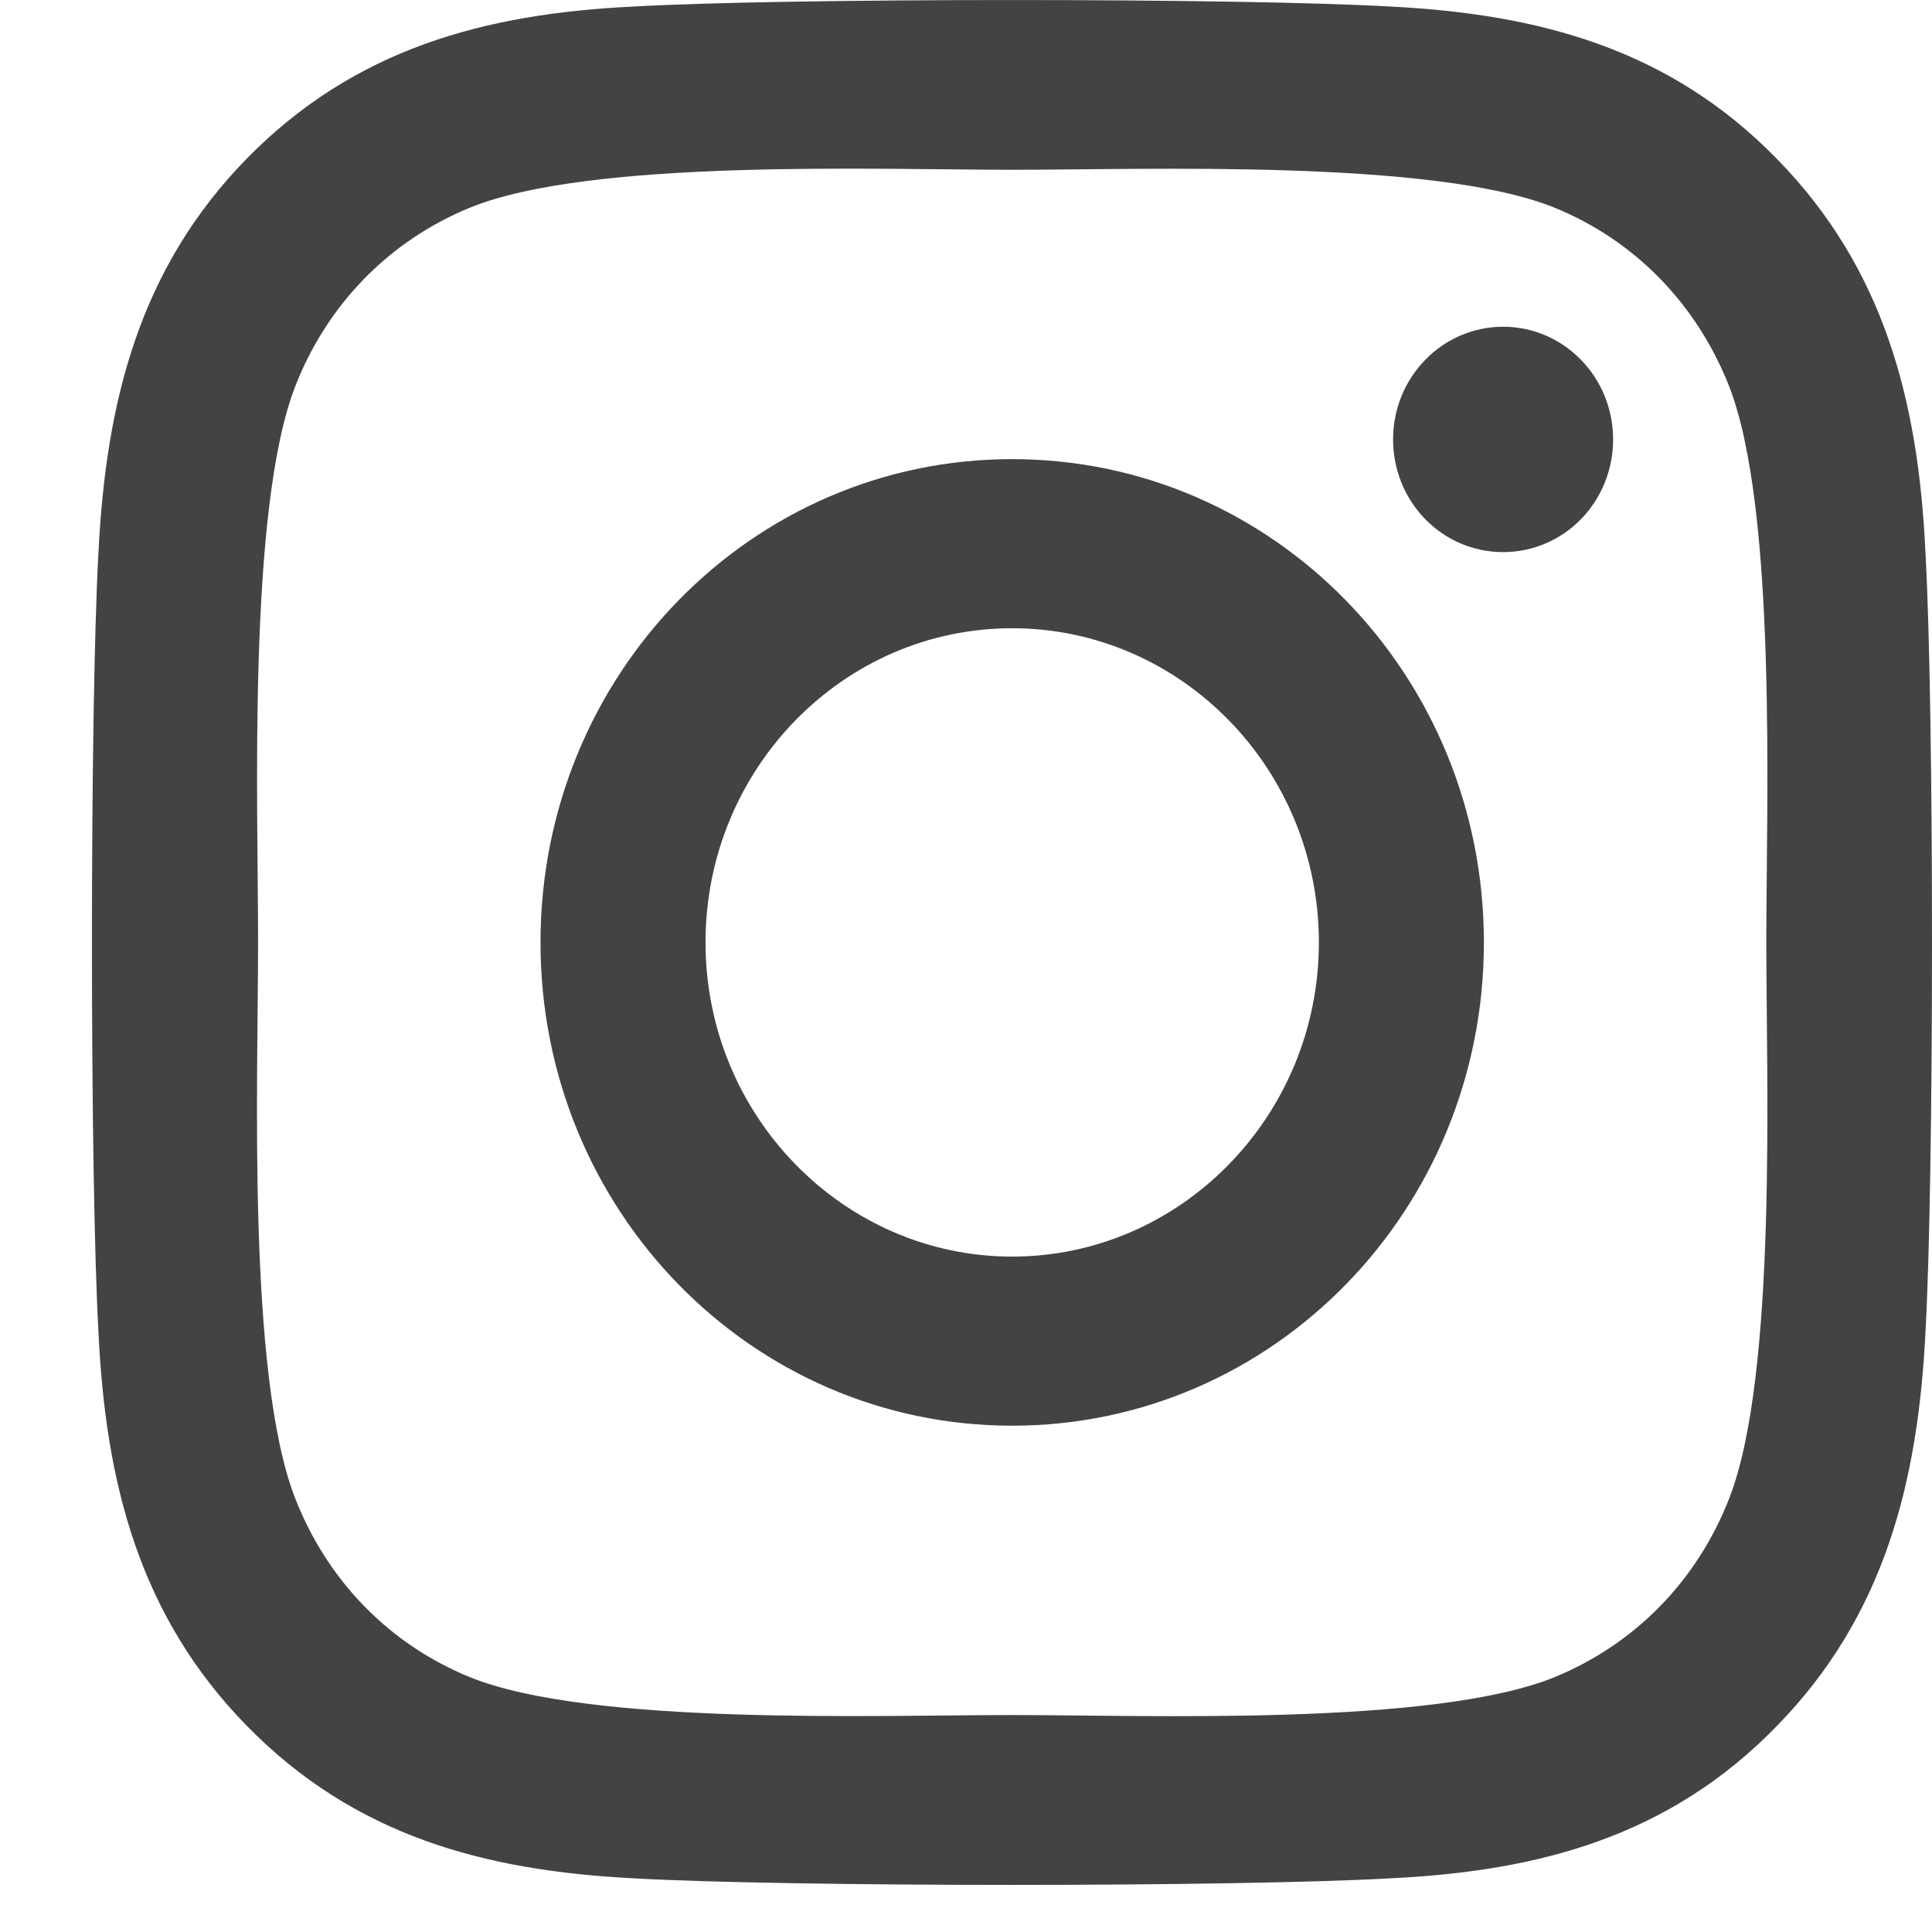 <svg width="17" height="17" viewBox="0 0 17 17" fill="none" xmlns="http://www.w3.org/2000/svg">
<path d="M8.097 4.04C5.8 4.04 3.947 5.939 3.947 8.293C3.947 10.646 5.8 12.545 8.097 12.545C10.395 12.545 12.248 10.646 12.248 8.293C12.248 5.939 10.395 4.04 8.097 4.04ZM8.097 11.057C6.613 11.057 5.399 9.817 5.399 8.293C5.399 6.768 6.609 5.528 8.097 5.528C9.585 5.528 10.796 6.768 10.796 8.293C10.796 9.817 9.582 11.057 8.097 11.057ZM13.385 3.866C13.385 4.418 12.952 4.858 12.417 4.858C11.879 4.858 11.449 4.414 11.449 3.866C11.449 3.319 11.883 2.875 12.417 2.875C12.952 2.875 13.385 3.319 13.385 3.866ZM16.134 4.873C16.073 3.544 15.777 2.368 14.826 1.398C13.88 0.428 12.732 0.125 11.435 0.058C10.098 -0.019 6.093 -0.019 4.756 0.058C3.463 0.121 2.314 0.425 1.364 1.394C0.414 2.364 0.122 3.541 0.057 4.869C-0.019 6.239 -0.019 10.343 0.057 11.712C0.118 13.041 0.414 14.218 1.364 15.187C2.314 16.157 3.459 16.46 4.756 16.527C6.093 16.605 10.098 16.605 11.435 16.527C12.732 16.464 13.88 16.161 14.826 15.187C15.773 14.218 16.069 13.041 16.134 11.712C16.21 10.343 16.21 6.242 16.134 4.873ZM14.408 13.181C14.126 13.907 13.58 14.466 12.869 14.758C11.803 15.191 9.275 15.091 8.097 15.091C6.92 15.091 4.388 15.187 3.326 14.758C2.618 14.469 2.072 13.911 1.787 13.181C1.364 12.09 1.462 9.499 1.462 8.293C1.462 7.086 1.368 4.492 1.787 3.404C2.069 2.678 2.614 2.12 3.326 1.827C4.391 1.394 6.92 1.494 8.097 1.494C9.275 1.494 11.807 1.398 12.869 1.827C13.577 2.116 14.122 2.675 14.408 3.404C14.83 4.496 14.733 7.086 14.733 8.293C14.733 9.499 14.83 12.094 14.408 13.181Z" transform="translate(0.809)" fill="#151515" fill-opacity="0.8"/>
</svg>
